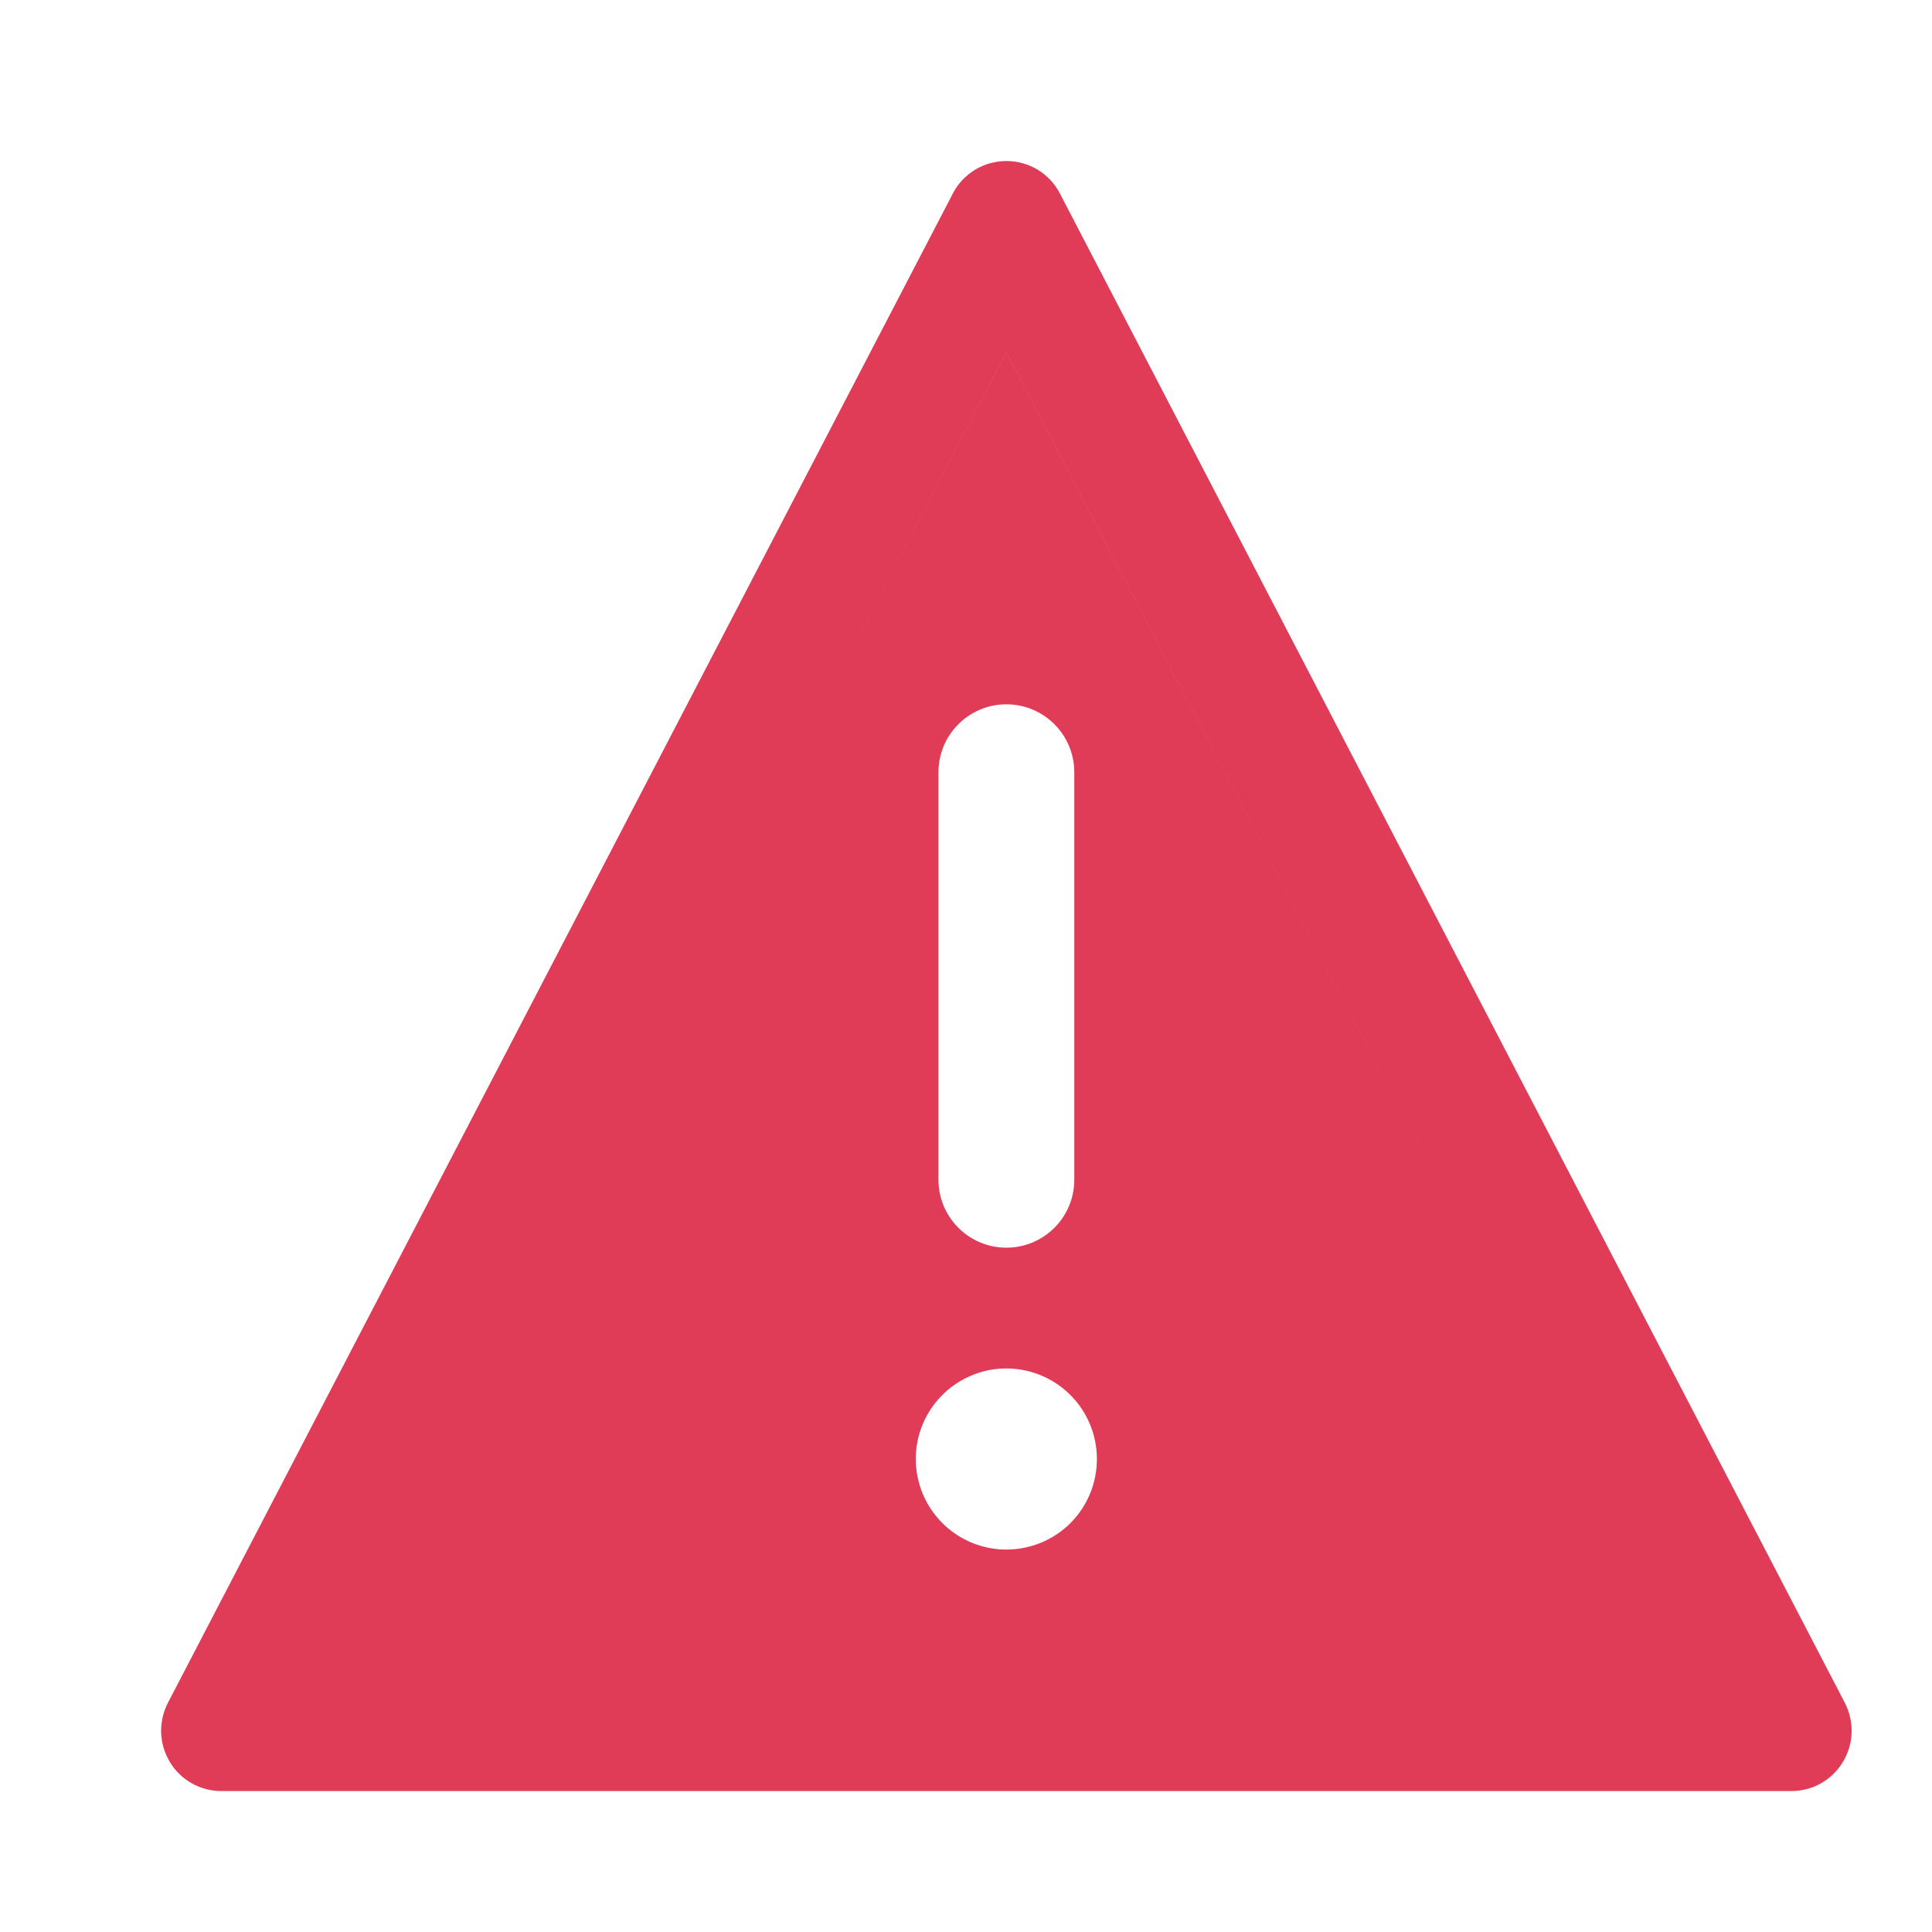 <svg width="20" height="20" viewBox="0 0 20 20" fill="none" xmlns="http://www.w3.org/2000/svg">
<g id="Evacuation Order">
<path id="Union" fill-rule="evenodd" clip-rule="evenodd" d="M1.986 18.461C2.08 18.514 2.185 18.541 2.293 18.541H18.543C18.651 18.541 18.756 18.514 18.85 18.461C18.943 18.409 19.021 18.333 19.077 18.241C19.133 18.149 19.164 18.044 19.168 17.937C19.171 17.83 19.147 17.724 19.098 17.628L10.972 2.003C10.92 1.901 10.84 1.817 10.742 1.757C10.645 1.698 10.532 1.667 10.418 1.667C10.304 1.667 10.191 1.698 10.094 1.757C9.996 1.817 9.916 1.901 9.864 2.003L1.738 17.628C1.689 17.724 1.665 17.83 1.668 17.937C1.672 18.044 1.703 18.149 1.759 18.241C1.814 18.333 1.893 18.409 1.986 18.461ZM3.324 17.291H3.324L3.323 17.29L3.324 17.291ZM17.511 17.291H17.512L17.512 17.29L10.419 3.647H10.417L7.079 10.065L10.416 3.648H10.419L17.512 17.29L17.511 17.291ZM10.418 7.291C10.03 7.291 9.715 7.606 9.715 7.994V12.213C9.715 12.601 10.03 12.916 10.418 12.916C10.806 12.916 11.121 12.601 11.121 12.213V7.994C11.121 7.606 10.806 7.291 10.418 7.291ZM9.897 15.883C10.051 15.986 10.232 16.041 10.418 16.041C10.666 16.041 10.905 15.943 11.081 15.767C11.257 15.591 11.355 15.353 11.355 15.104C11.355 14.918 11.3 14.737 11.197 14.583C11.094 14.429 10.948 14.309 10.777 14.238C10.605 14.167 10.417 14.148 10.235 14.184C10.053 14.221 9.886 14.31 9.755 14.441C9.624 14.572 9.534 14.739 9.498 14.921C9.462 15.103 9.481 15.291 9.552 15.463C9.623 15.634 9.743 15.78 9.897 15.883Z" fill="#E03B57"/>
</g>
</svg>
